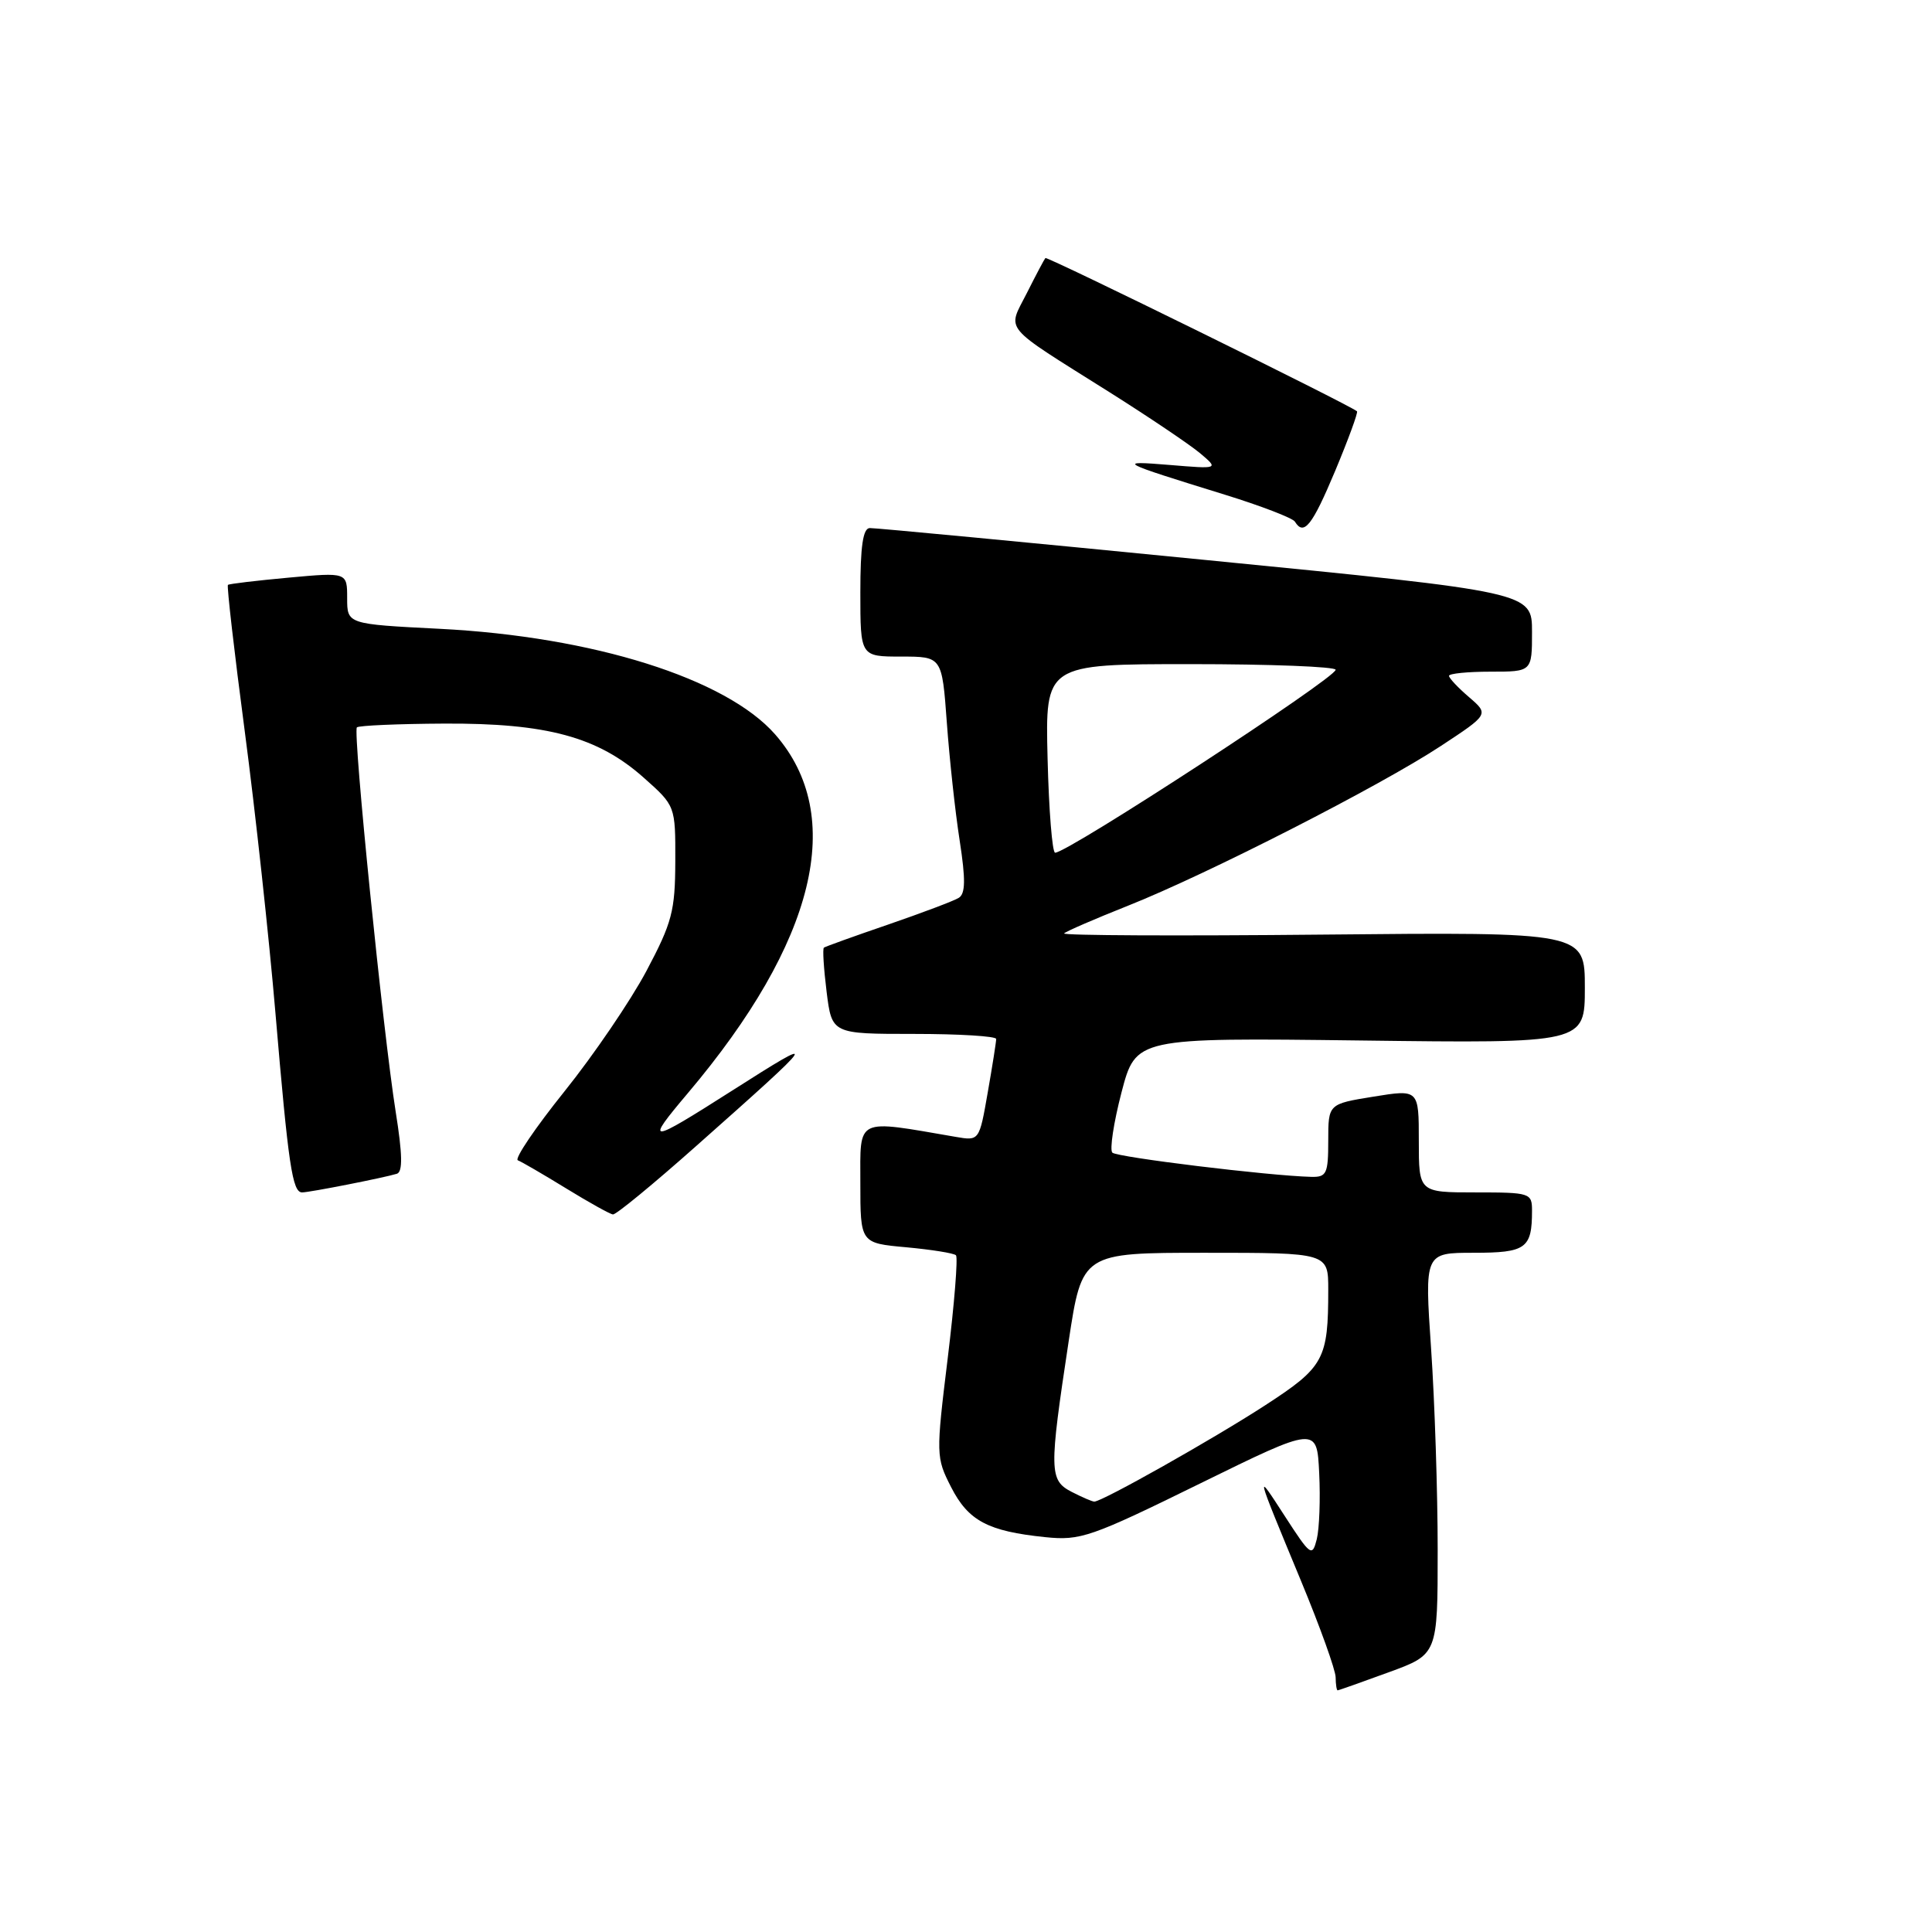<?xml version="1.0" encoding="UTF-8" standalone="no"?>
<!DOCTYPE svg PUBLIC "-//W3C//DTD SVG 1.1//EN" "http://www.w3.org/Graphics/SVG/1.1/DTD/svg11.dtd" >
<svg xmlns="http://www.w3.org/2000/svg" xmlns:xlink="http://www.w3.org/1999/xlink" version="1.1" viewBox="0 0 256 256">
 <g >
 <path fill="currentColor"
d=" M 184.00 221.59 C 190.50 219.22 190.50 219.22 190.50 205.36 C 190.50 197.74 190.11 185.76 189.63 178.75 C 188.76 166.00 188.76 166.00 195.27 166.00 C 202.21 166.00 203.00 165.43 203.00 160.42 C 203.00 158.08 202.77 158.00 195.50 158.00 C 188.00 158.00 188.00 158.00 188.00 151.17 C 188.00 144.34 188.00 144.34 182.00 145.31 C 176.00 146.28 176.00 146.28 176.00 151.14 C 176.00 155.53 175.78 155.99 173.75 155.94 C 168.12 155.80 148.01 153.34 147.39 152.73 C 147.02 152.35 147.56 148.77 148.60 144.77 C 150.50 137.50 150.50 137.50 180.25 137.87 C 210.00 138.25 210.00 138.25 210.00 130.87 C 210.00 123.50 210.00 123.50 175.25 123.84 C 156.14 124.03 140.72 123.96 141.00 123.68 C 141.28 123.40 145.09 121.75 149.47 120.01 C 159.93 115.86 182.83 104.17 190.90 98.86 C 197.30 94.65 197.30 94.65 194.65 92.37 C 193.19 91.12 192.00 89.85 192.00 89.55 C 192.00 89.25 194.47 89.00 197.50 89.00 C 203.00 89.00 203.00 89.00 203.00 83.73 C 203.00 78.46 203.00 78.46 159.75 74.20 C 135.96 71.85 115.94 69.95 115.25 69.97 C 114.35 69.99 114.00 72.38 114.00 78.50 C 114.00 87.00 114.00 87.00 119.41 87.00 C 124.82 87.00 124.82 87.00 125.46 95.75 C 125.81 100.56 126.57 107.59 127.16 111.37 C 127.96 116.55 127.93 118.42 127.04 118.97 C 126.40 119.37 122.18 120.96 117.68 122.51 C 113.18 124.05 109.35 125.43 109.17 125.57 C 108.98 125.72 109.15 128.34 109.53 131.42 C 110.23 137.00 110.23 137.00 121.12 137.00 C 127.10 137.00 132.00 137.30 132.00 137.67 C 132.00 138.04 131.50 141.23 130.88 144.76 C 129.76 151.18 129.76 151.18 126.63 150.64 C 113.26 148.34 114.00 147.98 114.00 156.75 C 114.00 164.72 114.00 164.72 120.08 165.27 C 123.42 165.58 126.39 166.05 126.67 166.33 C 126.95 166.62 126.46 172.74 125.58 179.95 C 124.01 192.80 124.02 193.12 126.03 197.06 C 128.31 201.52 130.91 202.90 138.50 203.68 C 143.17 204.16 144.53 203.69 159.00 196.58 C 174.50 188.97 174.50 188.97 174.80 195.20 C 174.97 198.63 174.82 202.57 174.48 203.95 C 173.88 206.32 173.66 206.17 170.30 200.98 C 166.28 194.77 166.24 194.63 172.40 209.50 C 174.91 215.55 176.97 221.29 176.98 222.25 C 176.99 223.21 177.11 223.99 177.25 223.98 C 177.39 223.97 180.43 222.90 184.00 221.59 Z  M 92.22 151.88 C 108.65 137.31 108.88 136.95 97.00 144.52 C 85.82 151.64 85.38 151.67 91.15 144.84 C 108.11 124.77 112.16 108.10 102.71 97.31 C 96.21 89.90 78.58 84.35 58.25 83.32 C 46.00 82.70 46.00 82.70 46.00 79.26 C 46.00 75.83 46.00 75.83 38.25 76.54 C 33.99 76.93 30.37 77.36 30.20 77.50 C 30.04 77.64 31.04 86.37 32.43 96.89 C 33.82 107.41 35.65 124.23 36.50 134.26 C 38.21 154.40 38.74 158.00 40.03 158.00 C 41.02 158.00 50.92 156.05 52.59 155.53 C 53.38 155.28 53.33 152.94 52.43 147.31 C 50.76 136.78 46.73 96.94 47.29 96.38 C 47.53 96.14 52.74 95.91 58.87 95.88 C 72.44 95.81 79.22 97.64 85.29 103.04 C 89.50 106.78 89.50 106.78 89.48 114.14 C 89.46 120.72 89.05 122.26 85.65 128.67 C 83.55 132.61 78.67 139.79 74.79 144.62 C 70.91 149.46 68.13 153.56 68.62 153.75 C 69.10 153.93 71.97 155.60 75.00 157.46 C 78.03 159.32 80.83 160.88 81.22 160.92 C 81.62 160.97 86.57 156.90 92.22 151.88 Z  M 176.92 62.39 C 178.67 58.20 179.97 54.65 179.81 54.50 C 178.91 53.69 138.74 33.93 138.52 34.19 C 138.37 34.36 137.26 36.45 136.06 38.84 C 133.47 43.96 132.57 42.88 147.00 51.96 C 152.22 55.25 157.62 58.89 159.00 60.04 C 161.50 62.15 161.50 62.15 155.00 61.61 C 147.87 61.03 148.17 61.18 162.27 65.54 C 167.09 67.03 171.28 68.64 171.58 69.12 C 172.77 71.05 173.86 69.68 176.92 62.39 Z  M 142.00 197.68 C 139.02 196.14 139.00 194.91 141.60 177.75 C 143.38 166.00 143.38 166.00 159.69 166.00 C 176.00 166.00 176.00 166.00 176.00 170.88 C 176.00 180.12 175.45 181.14 167.67 186.19 C 160.81 190.65 146.05 198.97 145.00 198.97 C 144.72 198.97 143.38 198.39 142.00 197.68 Z  M 138.81 100.50 C 138.50 88.00 138.50 88.00 157.75 88.00 C 168.34 88.00 176.99 88.34 176.98 88.75 C 176.94 89.88 141.53 112.98 139.81 112.99 C 139.43 113.00 138.98 107.37 138.81 100.50 Z "/>
</g>
</svg>